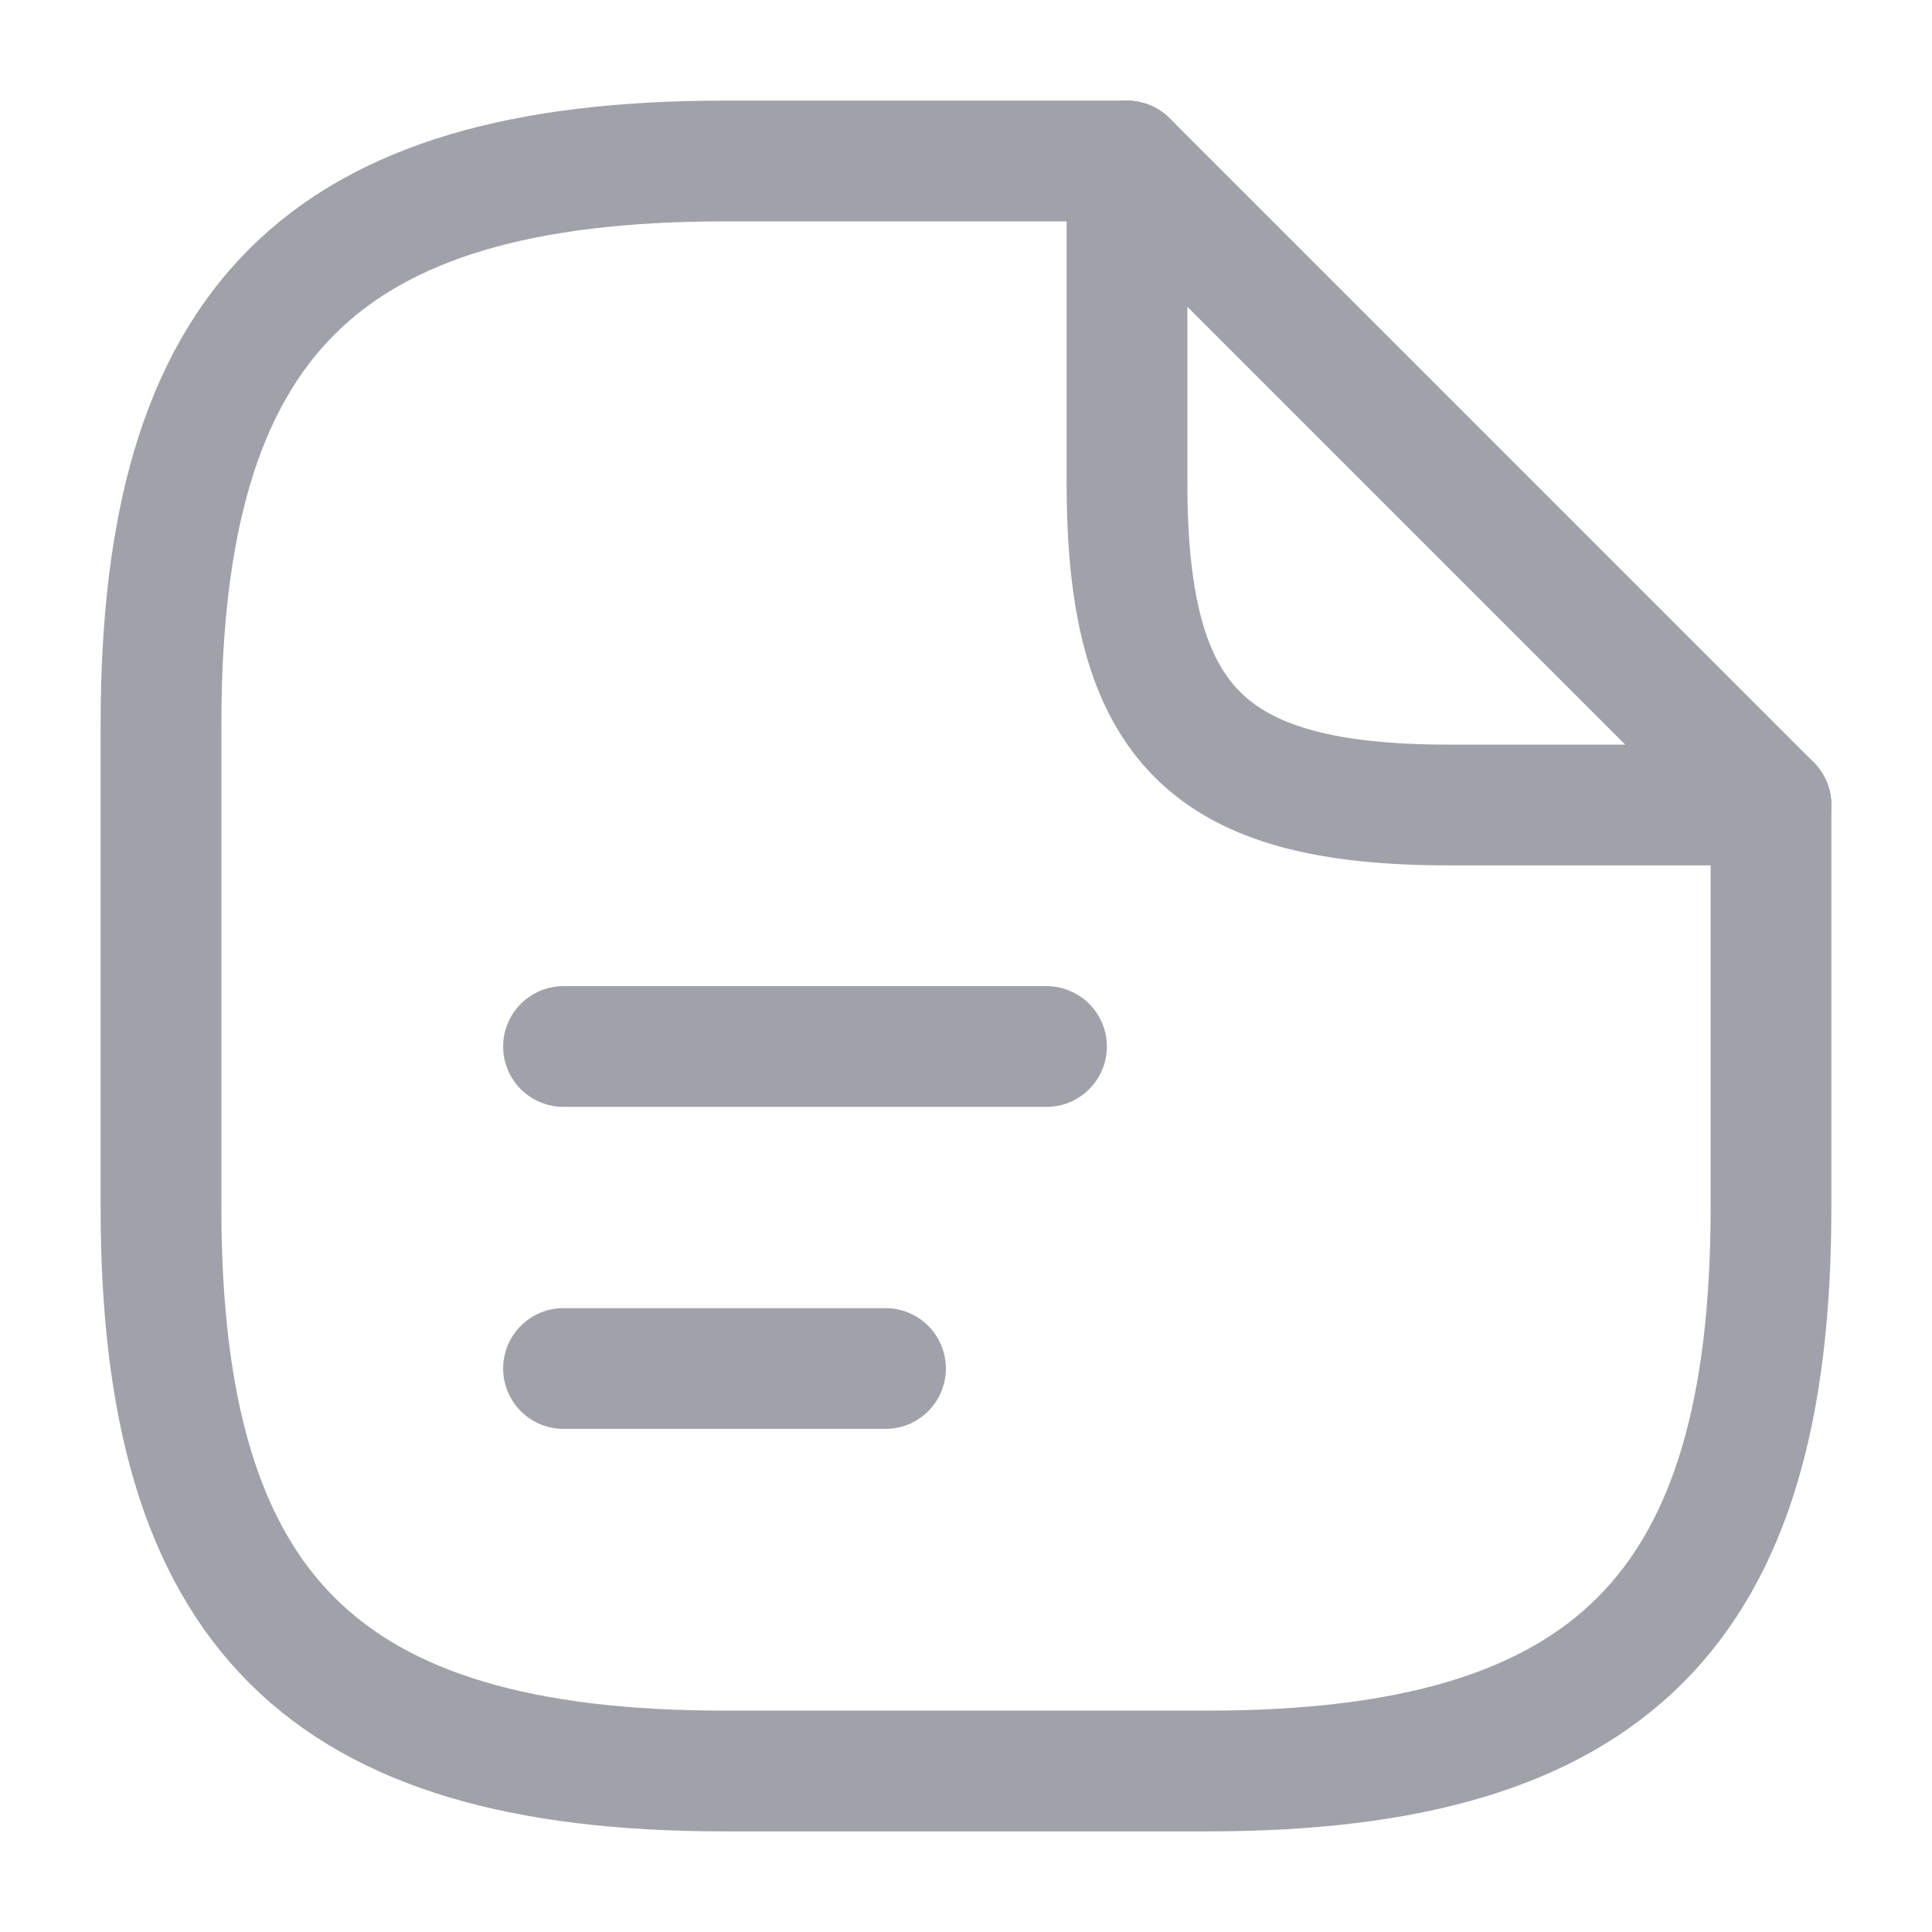 <svg id="report" xmlns="http://www.w3.org/2000/svg" width="24" height="24" viewBox="0 0 24 24">
  <g id="vuesax_linear_document-text" data-name="vuesax/linear/document-text">
    <g id="document-text">
      <path id="Vector" d="M20,8v5c0,5-2,7-7,7H7c-5,0-7-2-7-7V7C0,2,2,0,7,0h5" transform="translate(2 2)" fill="none" stroke="#A1A2A9" stroke-linecap="round" stroke-linejoin="round" stroke-width="1.5"/>
      <path id="Vector-2" data-name="Vector" d="M8,8H4C1,8,0,7,0,4V0Z" transform="translate(14 2)" fill="none" stroke="#A1A2A9" stroke-linecap="round" stroke-linejoin="round" stroke-width="1.5"/>
      <path id="Vector-3" data-name="Vector" d="M0,0H6" transform="translate(7 13)" fill="none" stroke="#A1A2A9" stroke-linecap="round" stroke-linejoin="round" stroke-width="1.5"/>
      <path id="Vector-4" data-name="Vector" d="M0,0H4" transform="translate(7 17)" fill="none" stroke="#A1A2A9" stroke-linecap="round" stroke-linejoin="round" stroke-width="1.5"/>
      <path id="Vector-5" data-name="Vector" d="M0,0H24V24H0Z" fill="none" opacity="0"/>
    </g>
  </g>
</svg>
